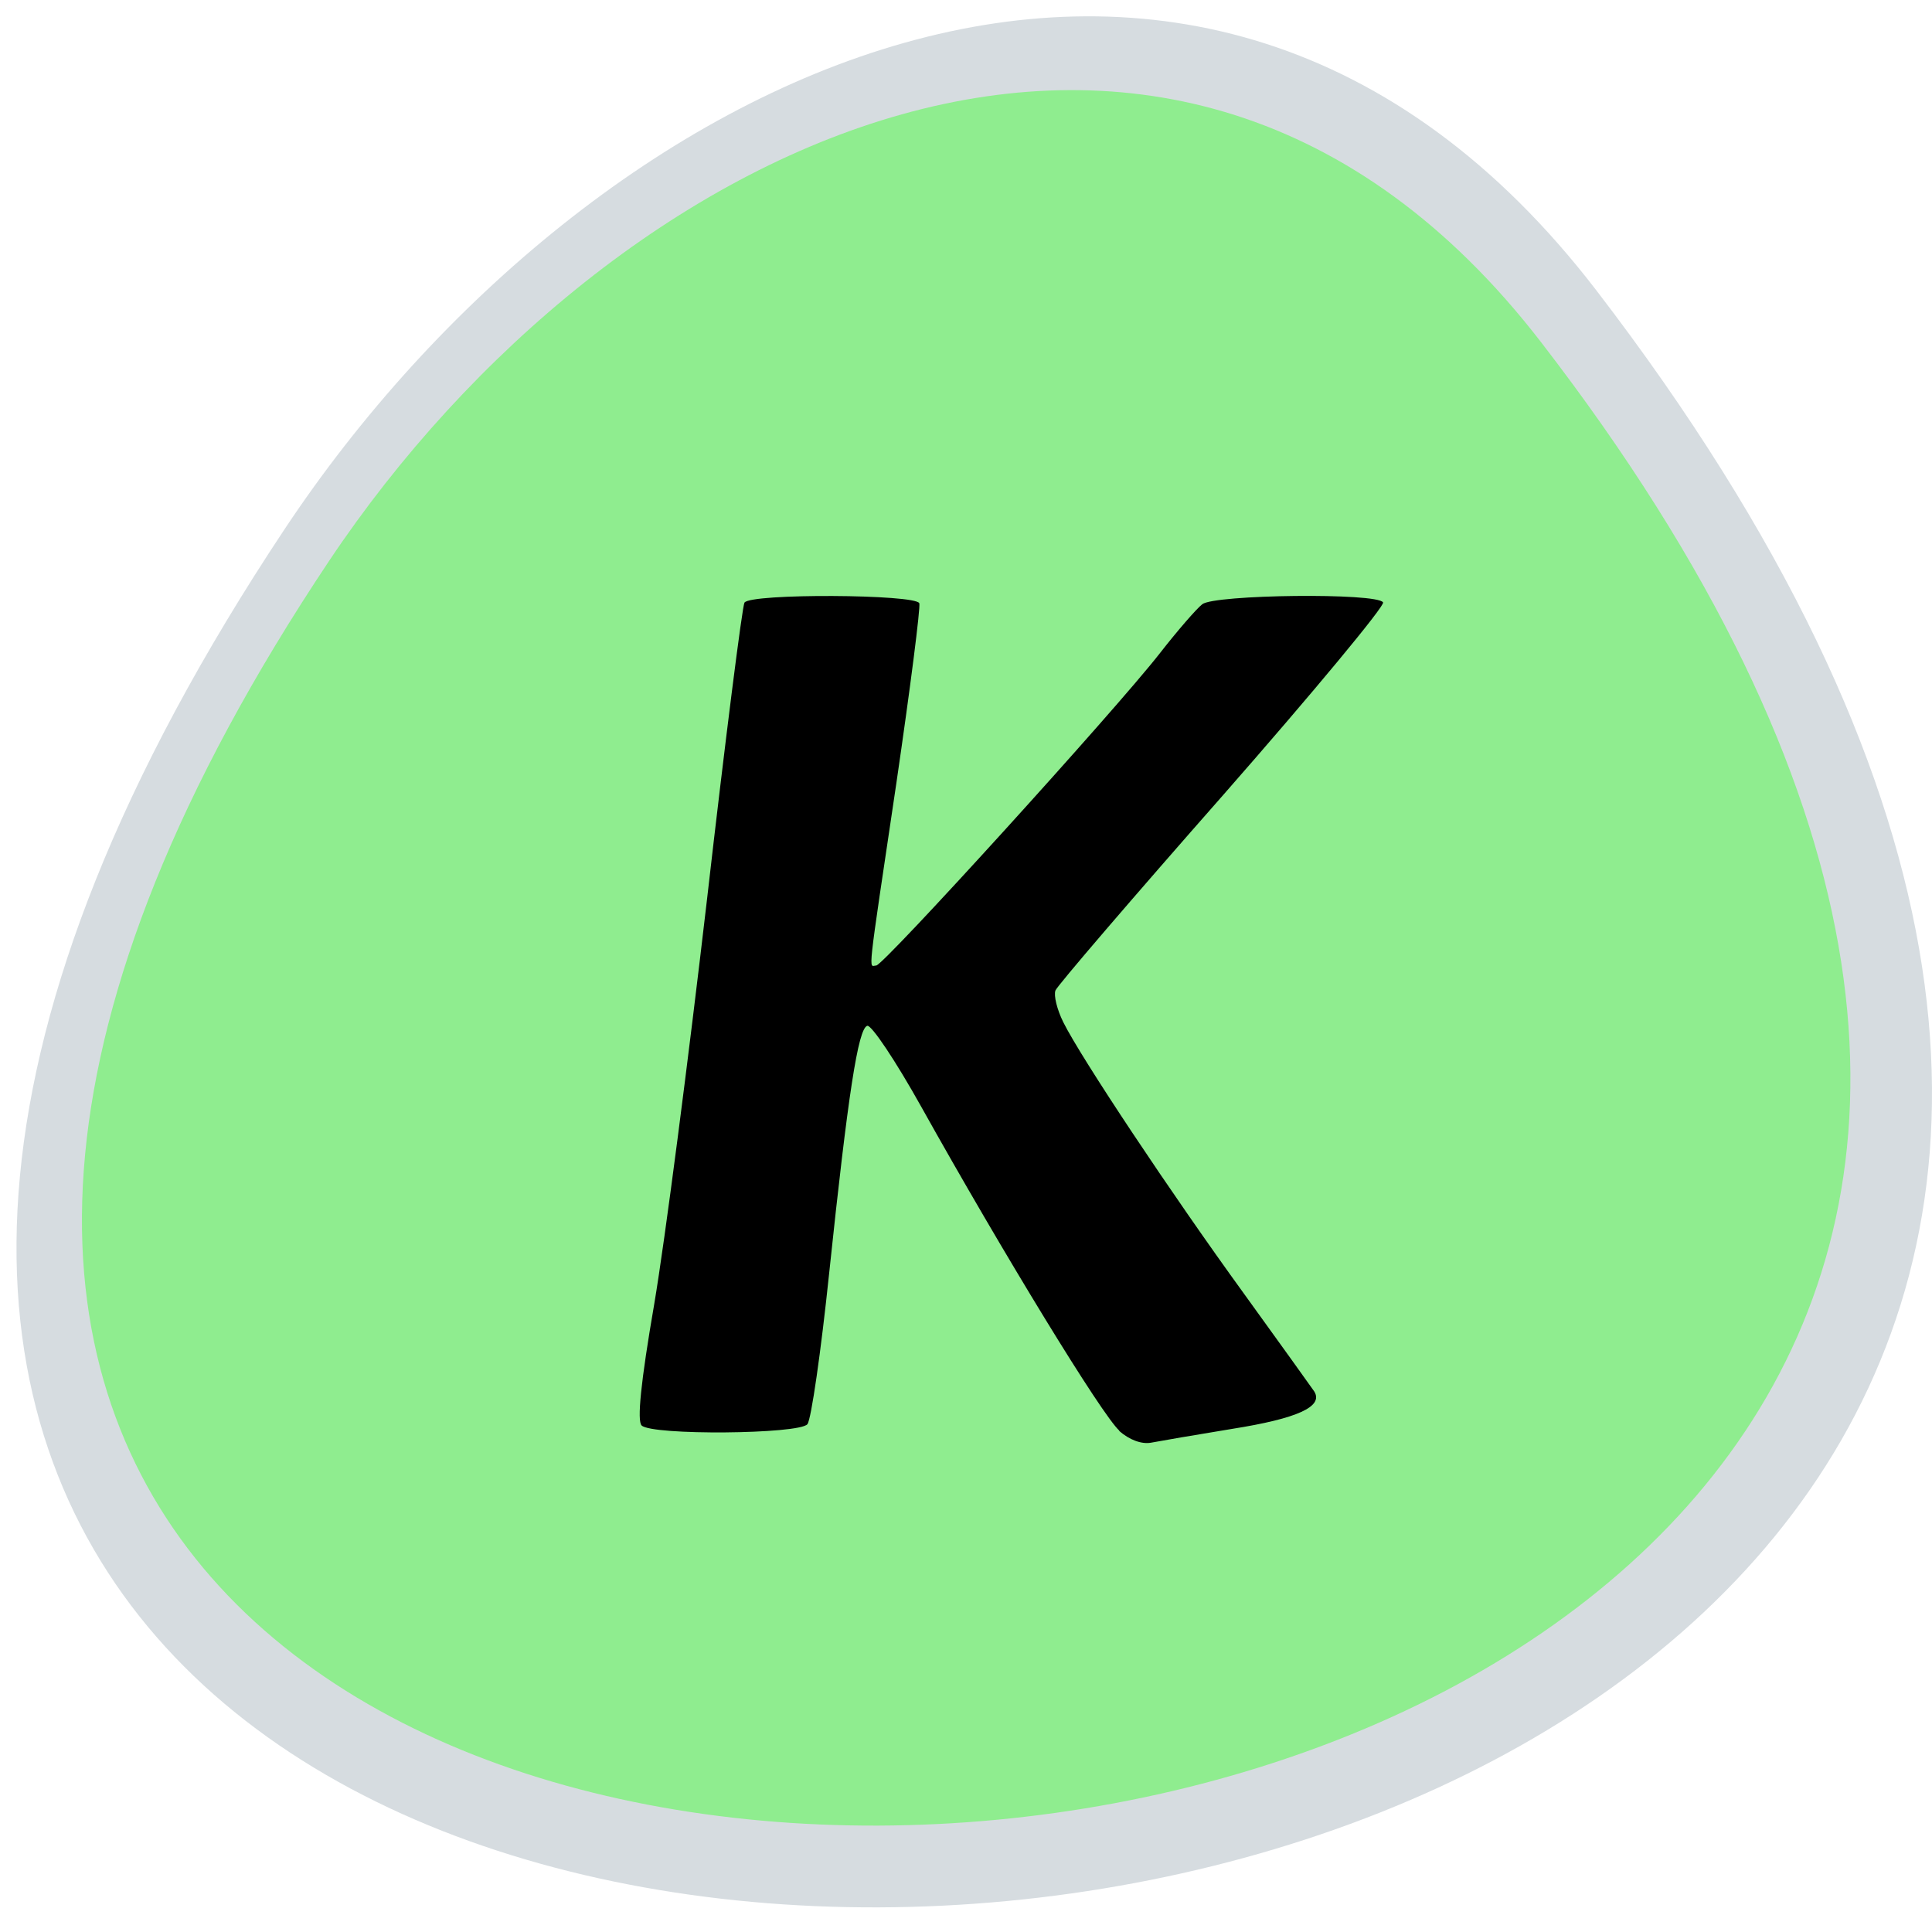 <svg xmlns="http://www.w3.org/2000/svg" viewBox="0 0 24 24"><path d="m 19.832 3.609 c 18.762 24.445 -32.867 27.918 -16.297 2.965 c 3.777 -5.688 11.328 -9.438 16.297 -2.965" fill="#d6dce0"/><path d="m 19.14 4.246 c 17.316 22.434 -30.34 25.621 -15.05 2.719 c 3.488 -5.219 10.461 -8.66 15.05 -2.719" fill="#8fed8f"/><path d="m 13.906 17.773 c -0.211 -0.184 -1.445 -2.203 -2.465 -4.03 c -0.316 -0.566 -0.617 -1.016 -0.668 -1 c -0.113 0.035 -0.238 0.84 -0.473 3.074 c -0.102 0.977 -0.223 1.816 -0.27 1.875 c -0.105 0.125 -1.93 0.141 -2.059 0.016 c -0.059 -0.055 -0.012 -0.535 0.156 -1.508 c 0.133 -0.785 0.426 -3.051 0.656 -5.03 c 0.227 -1.984 0.438 -3.641 0.465 -3.684 c 0.074 -0.117 2.129 -0.105 2.172 0.008 c 0.016 0.051 -0.113 1.059 -0.285 2.234 c -0.371 2.492 -0.344 2.266 -0.25 2.266 c 0.09 0 2.965 -3.164 3.523 -3.879 c 0.219 -0.281 0.457 -0.555 0.527 -0.609 c 0.152 -0.121 2.172 -0.145 2.246 -0.023 c 0.027 0.039 -0.867 1.117 -1.988 2.395 c -1.121 1.273 -2.059 2.367 -2.082 2.426 c -0.023 0.063 0.02 0.238 0.098 0.395 c 0.219 0.441 1.34 2.125 2.238 3.363 c 0.449 0.621 0.844 1.172 0.879 1.223 c 0.117 0.188 -0.207 0.336 -1.02 0.465 c -0.453 0.074 -0.906 0.152 -1.01 0.172 c -0.117 0.02 -0.266 -0.035 -0.395 -0.148"/></svg>